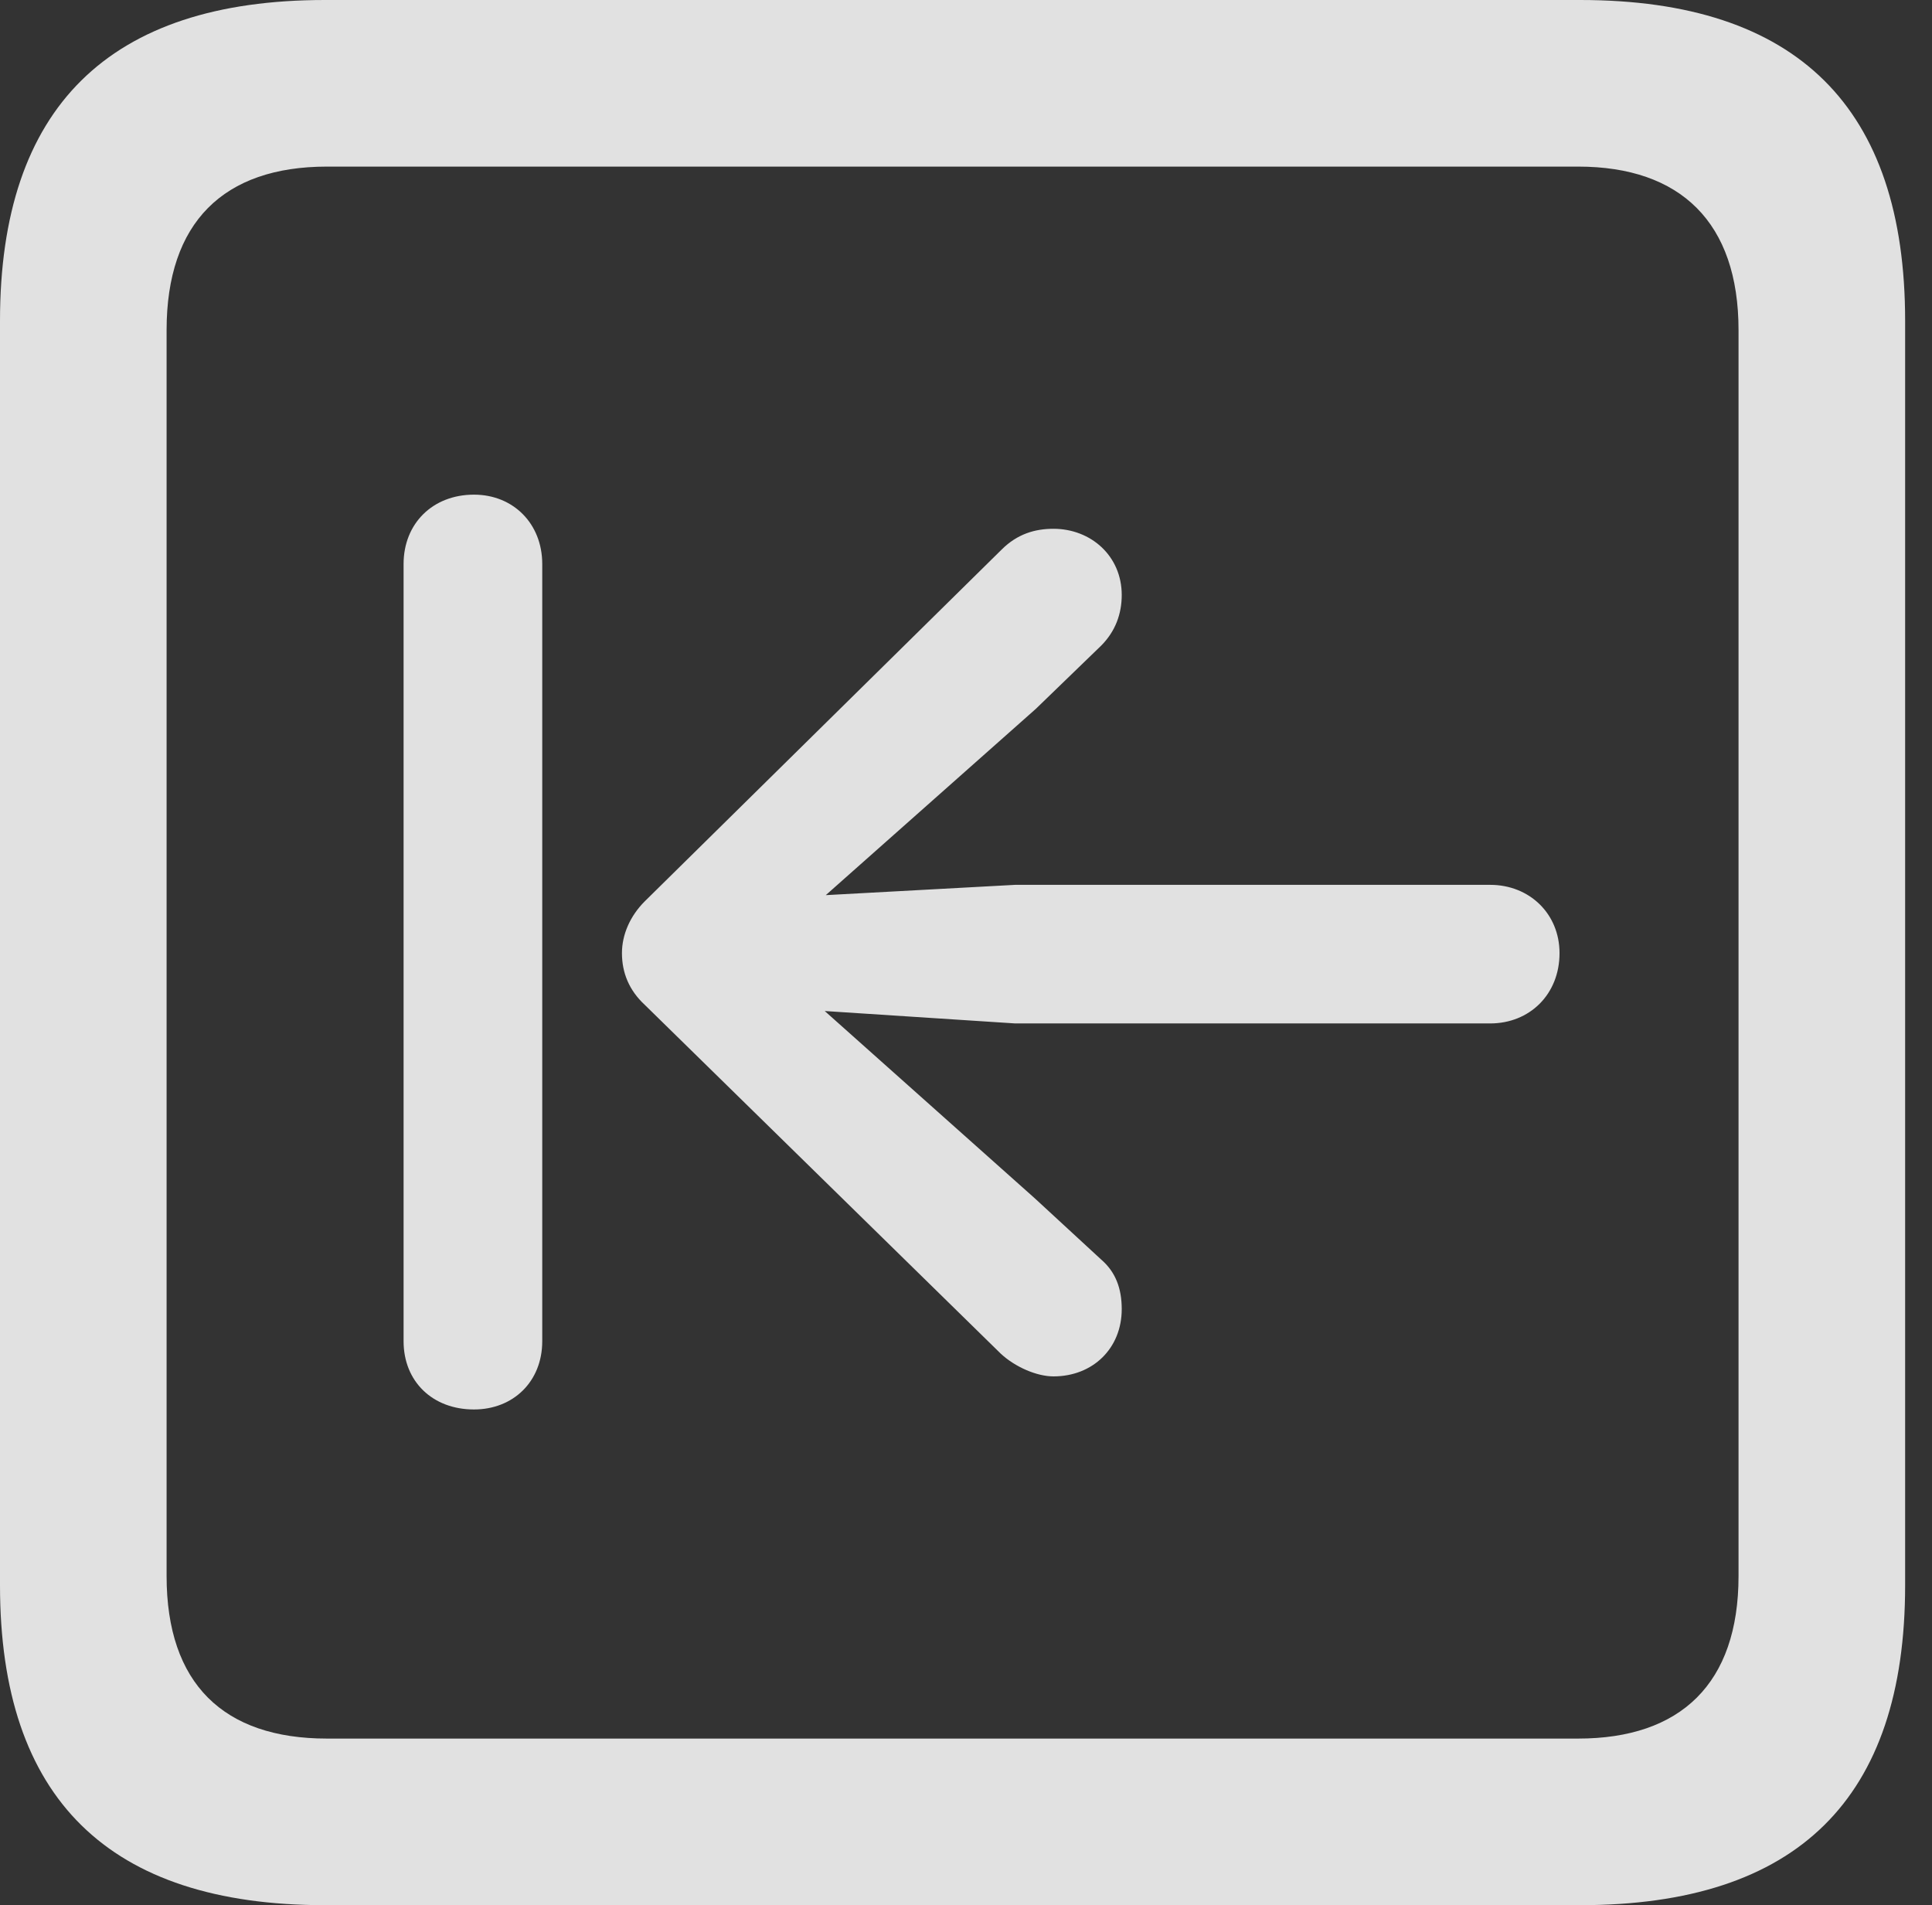 <?xml version="1.0" encoding="UTF-8"?>
<!--Generator: Apple Native CoreSVG 326-->
<!DOCTYPE svg
PUBLIC "-//W3C//DTD SVG 1.1//EN"
       "http://www.w3.org/Graphics/SVG/1.1/DTD/svg11.dtd">
<svg version="1.1" xmlns="http://www.w3.org/2000/svg" xmlns:xlink="http://www.w3.org/1999/xlink" viewBox="0 0 25.525 25.17">
 <rect x="0" y="0" width="25.525" height="25.17" fill="#333333" stroke="none"/>
 <g>
  <rect height="25.17" opacity="0" width="25.525" x="0" y="0"/>
  <path d="M4.293 25.17L20.877 25.17C23.748 25.17 25.17 23.762 25.17 20.945L25.17 4.238C25.17 1.422 23.748 0 20.877 0L4.293 0C1.436 0 0 1.422 0 4.238L0 20.945C0 23.762 1.436 25.17 4.293 25.17ZM4.32 22.969C2.953 22.969 2.201 22.244 2.201 20.822L2.201 4.361C2.201 2.939 2.953 2.201 4.32 2.201L20.85 2.201C22.203 2.201 22.969 2.939 22.969 4.361L22.969 20.822C22.969 22.244 22.203 22.969 20.85 22.969Z" fill="white" fill-opacity="0.85"/>
  <path d="M6.262 18.621C6.781 18.621 7.164 18.252 7.164 17.719L7.164 7.451C7.164 6.918 6.781 6.535 6.262 6.535C5.715 6.535 5.332 6.918 5.332 7.451L5.332 17.719C5.332 18.252 5.715 18.621 6.262 18.621ZM20.604 12.592C20.604 12.072 20.207 11.69 19.688 11.69L13.412 11.69L10.91 11.826L13.685 9.365L14.547 8.531C14.738 8.34 14.82 8.107 14.82 7.861C14.82 7.342 14.41 6.986 13.918 6.986C13.672 6.986 13.44 7.055 13.234 7.26L8.518 11.908C8.326 12.1 8.217 12.346 8.217 12.592C8.217 12.852 8.312 13.084 8.518 13.275L13.221 17.883C13.412 18.061 13.699 18.184 13.918 18.184C14.438 18.184 14.82 17.814 14.82 17.295C14.82 17.021 14.738 16.803 14.547 16.639L13.672 15.832L10.896 13.357L13.412 13.521L19.688 13.521C20.207 13.521 20.604 13.139 20.604 12.592Z" fill="white" fill-opacity="0.85"/>
 </g>
</svg>
